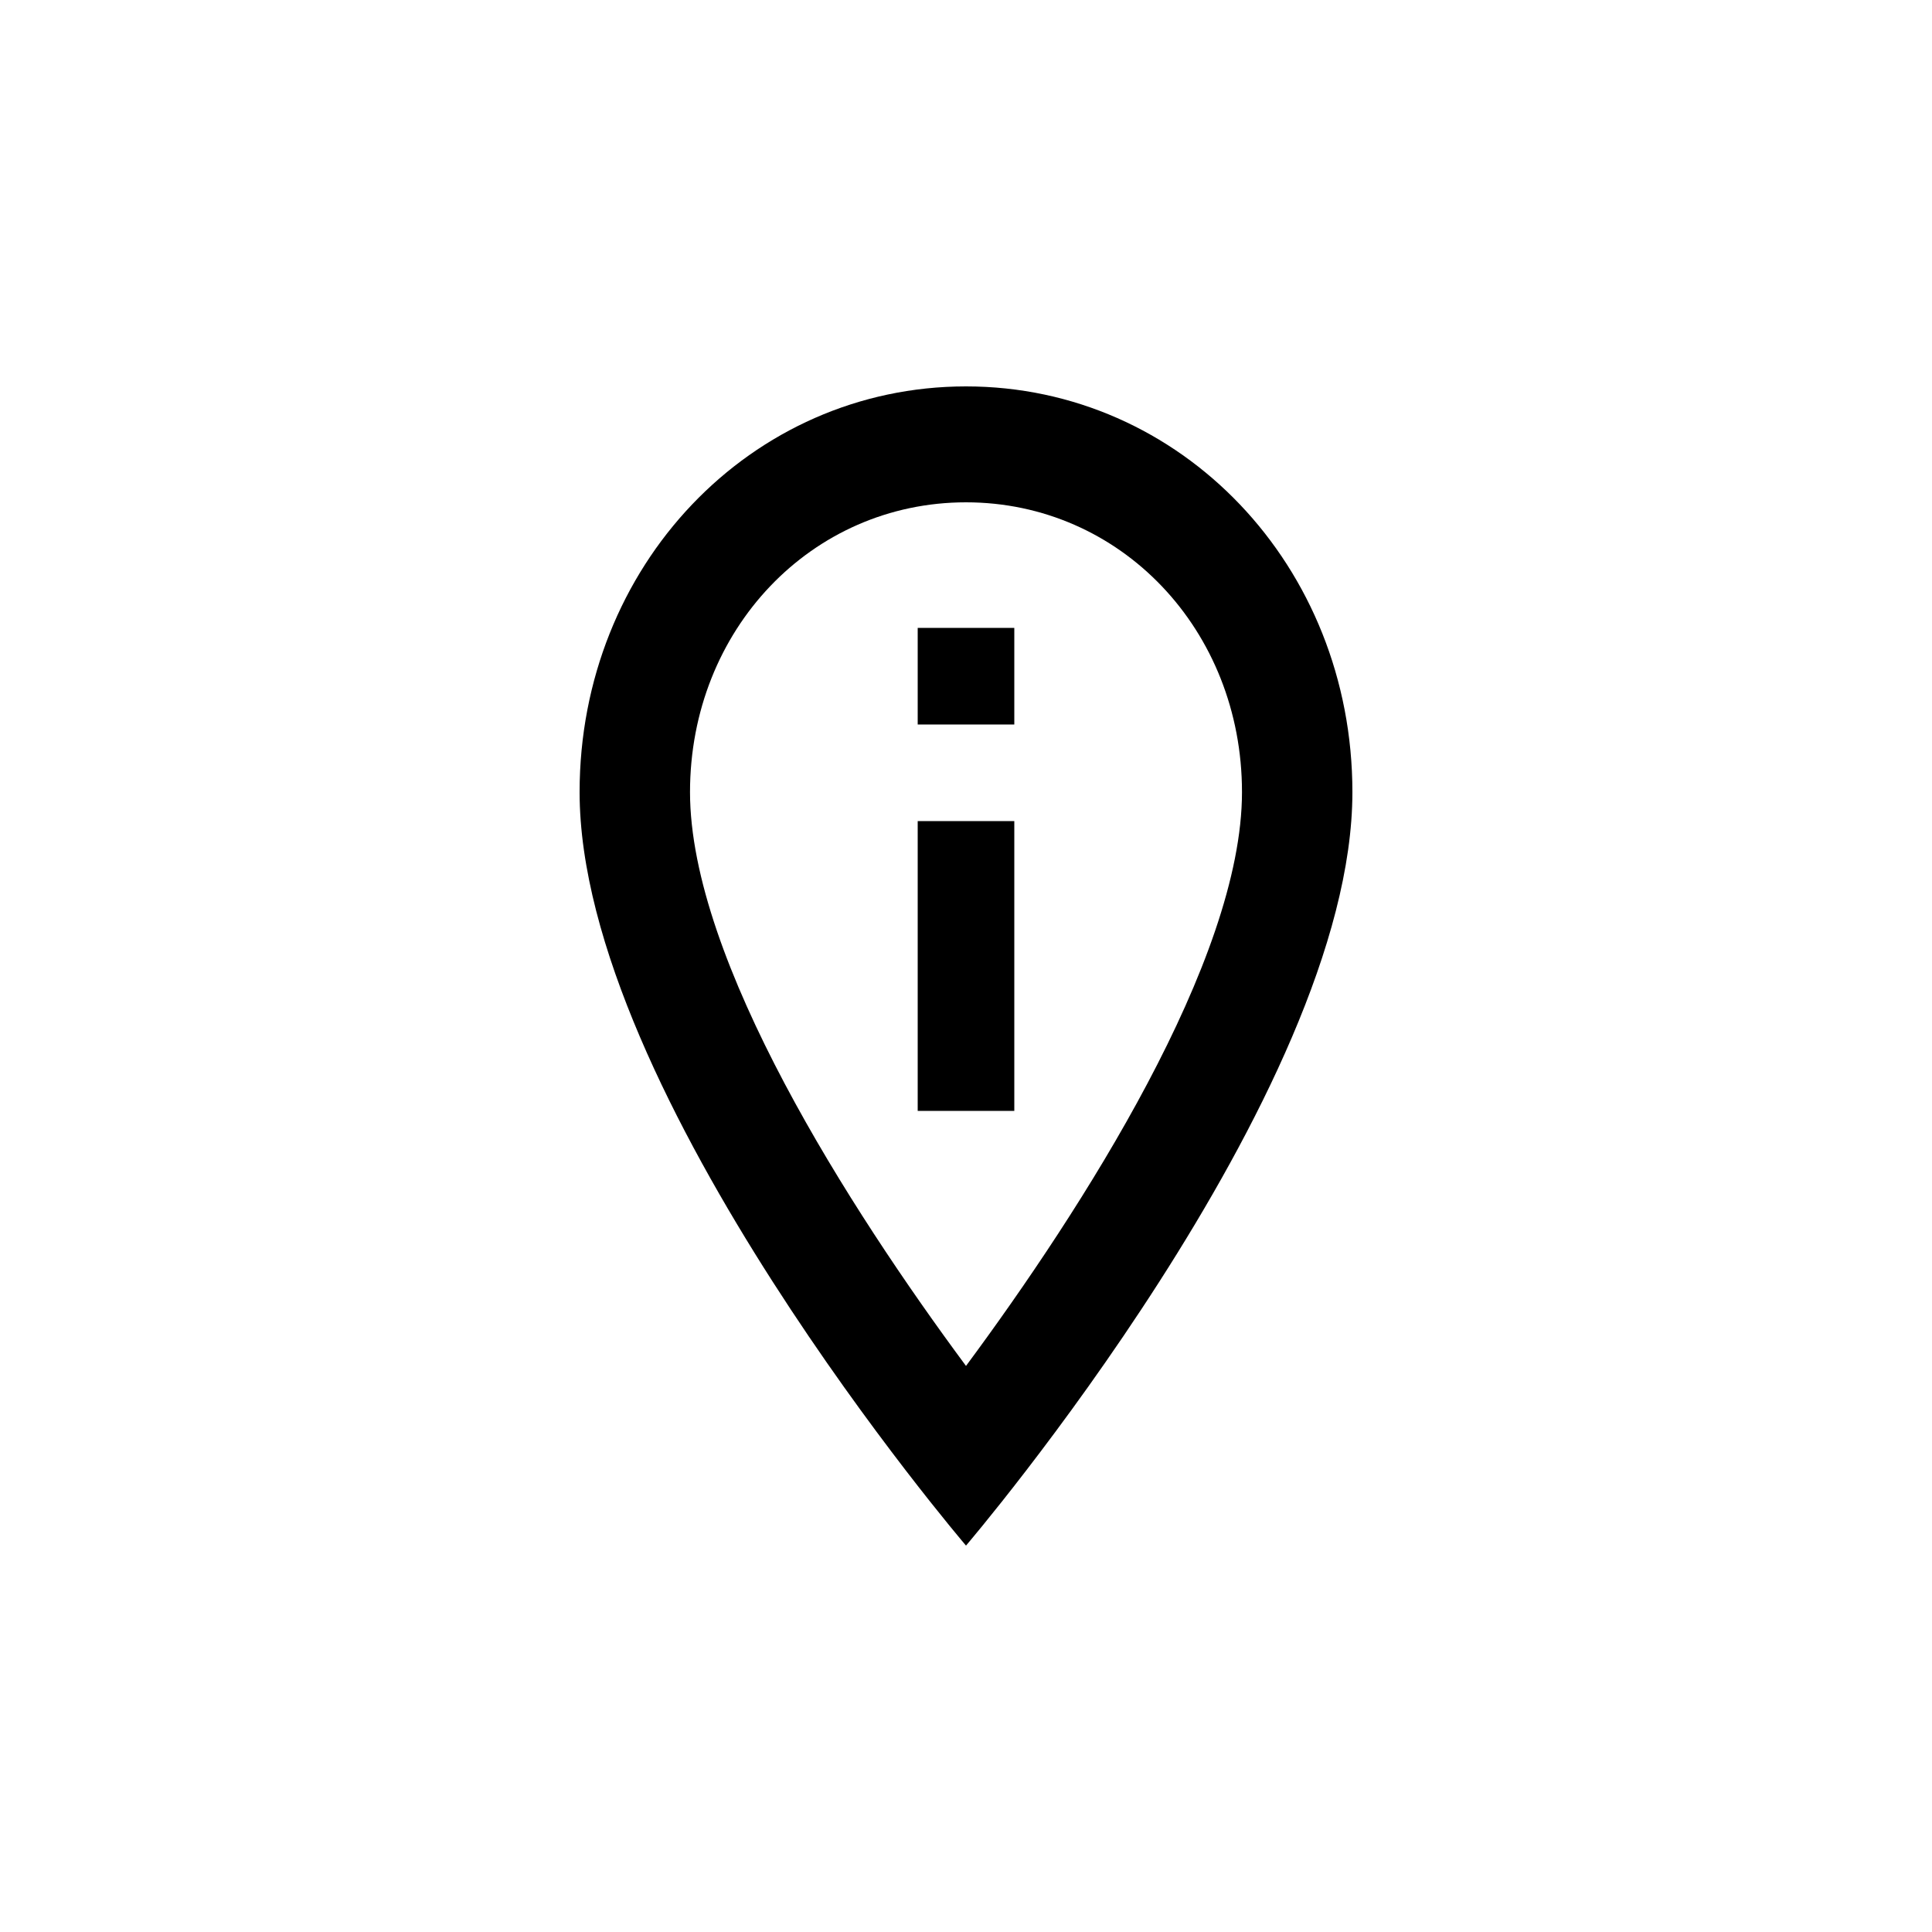 <svg width="40" height="40" viewBox="0 0 40 40" fill="none" xmlns="http://www.w3.org/2000/svg">
<path d="M20 8C15.543 8 12 11.72 12 16.4C12 22.64 20 32 20 32C20 32 28 22.64 28 16.4C28 11.72 24.457 8 20 8ZM14.286 16.4C14.286 13.04 16.8 10.4 20 10.4C23.2 10.4 25.714 13.04 25.714 16.4C25.714 19.88 22.4 25.04 20 28.28C17.6 25.04 14.286 19.88 14.286 16.4Z" fill="colorPrimary"/>
<path d="M21 15V13H19V15H21Z" fill="colorPrimary"/>
<path d="M21 23V17H19V23H21Z" fill="colorPrimary"/>
</svg>
